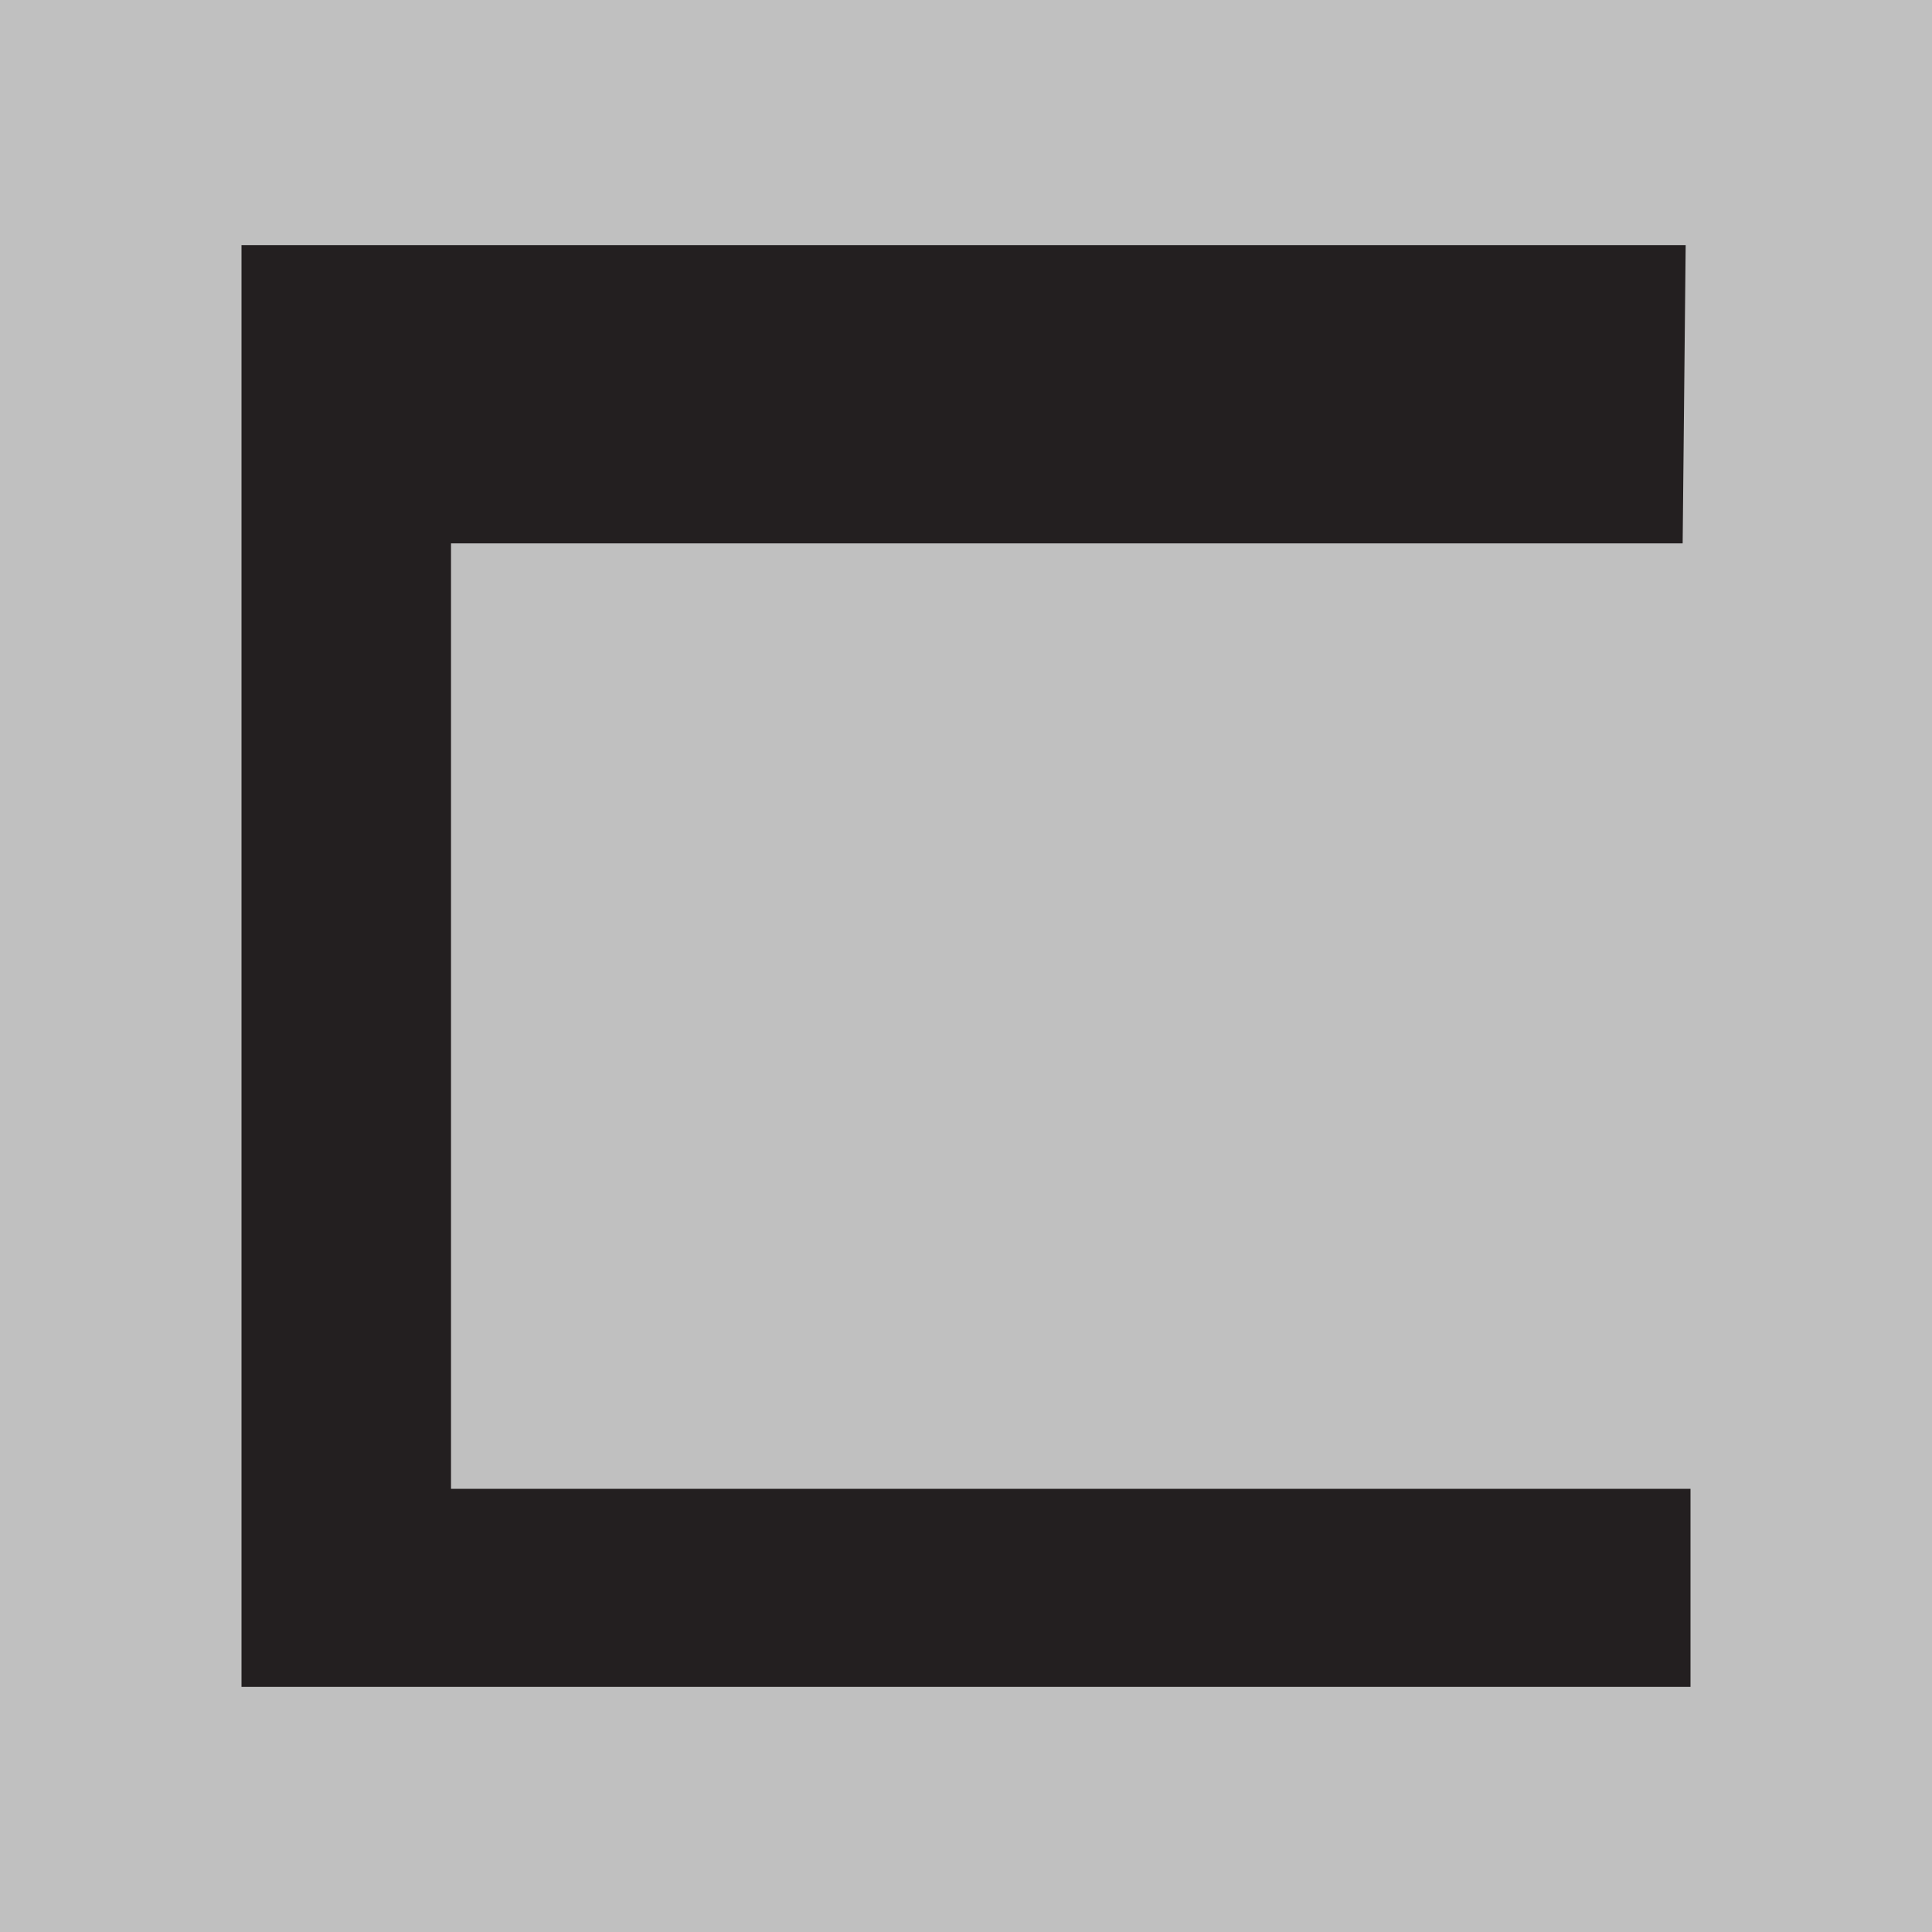 <svg xmlns="http://www.w3.org/2000/svg" viewBox="0 0 32 32"><defs><style>.cls-1{fill:silver;}.cls-2{fill:#231f20;}</style></defs><g id="Layer_1" data-name="Layer 1"><rect class="cls-1" width="32" height="32"/><path class="cls-2" d="M27.92,4.06H4V27.94H28V24.66H7.47V9h20.4Z" transform="translate(0 0)"/></g></svg>